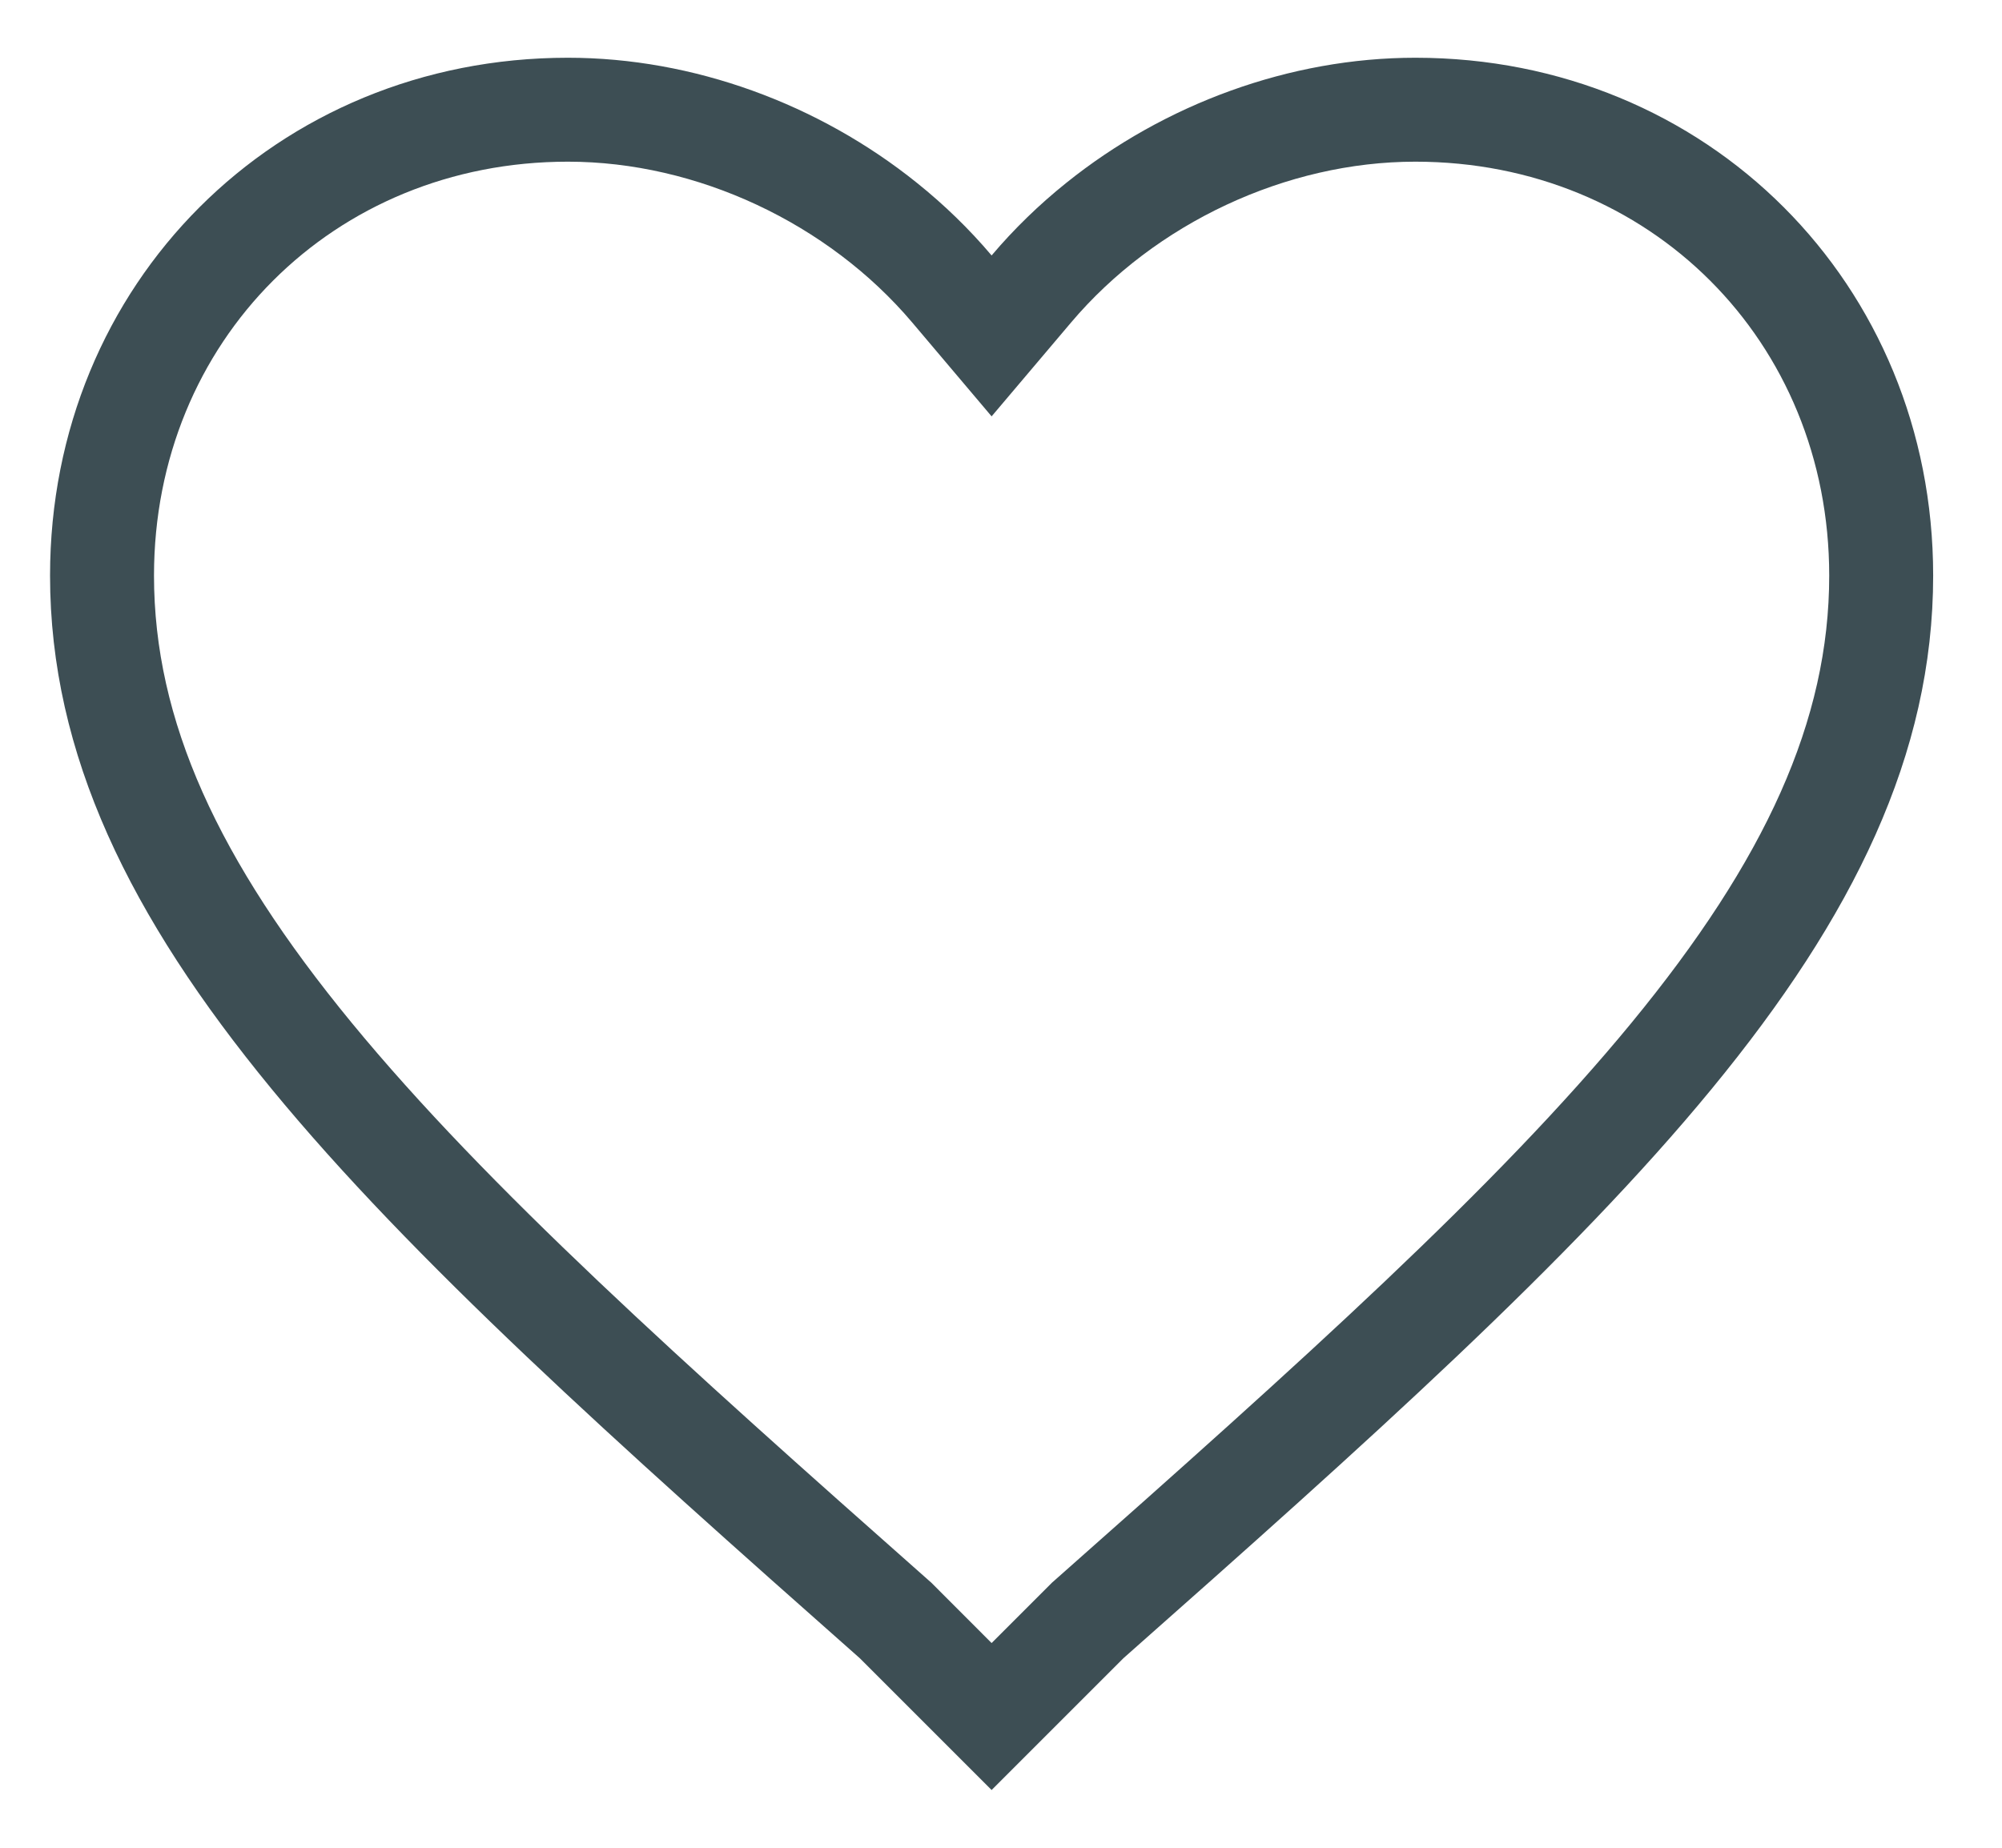 <svg width="26" height="24" viewBox="0 0 26 24" fill="none" xmlns="http://www.w3.org/2000/svg">
<path fill-rule="evenodd" clip-rule="evenodd" d="M11.908 2.375C12.261 2.658 12.587 2.974 12.878 3.318C13.169 2.974 13.495 2.658 13.848 2.375C15.124 1.35 16.752 0.75 18.381 0.75C22.172 0.75 25.106 3.685 25.106 7.476C25.106 12.122 20.949 15.913 14.59 21.538L12.878 23.25L11.166 21.538C4.808 15.913 0.65 12.122 0.65 7.476C0.65 3.685 3.585 0.75 7.375 0.75C9.004 0.75 10.633 1.35 11.908 2.375ZM12.878 21.341L13.665 20.554L13.696 20.527C16.898 17.694 19.438 15.415 21.19 13.283C22.927 11.169 23.756 9.357 23.756 7.476C23.756 4.43 21.426 2.1 18.381 2.1C16.706 2.1 15.002 2.898 13.909 4.19L12.878 5.408L11.848 4.19C10.755 2.898 9.051 2.1 7.375 2.1C4.33 2.1 2 4.43 2 7.476C2 9.357 2.829 11.169 4.566 13.283C6.319 15.415 8.859 17.694 12.061 20.527L12.092 20.554L12.878 21.341Z" fill="#3D4E54"/>
</svg>
